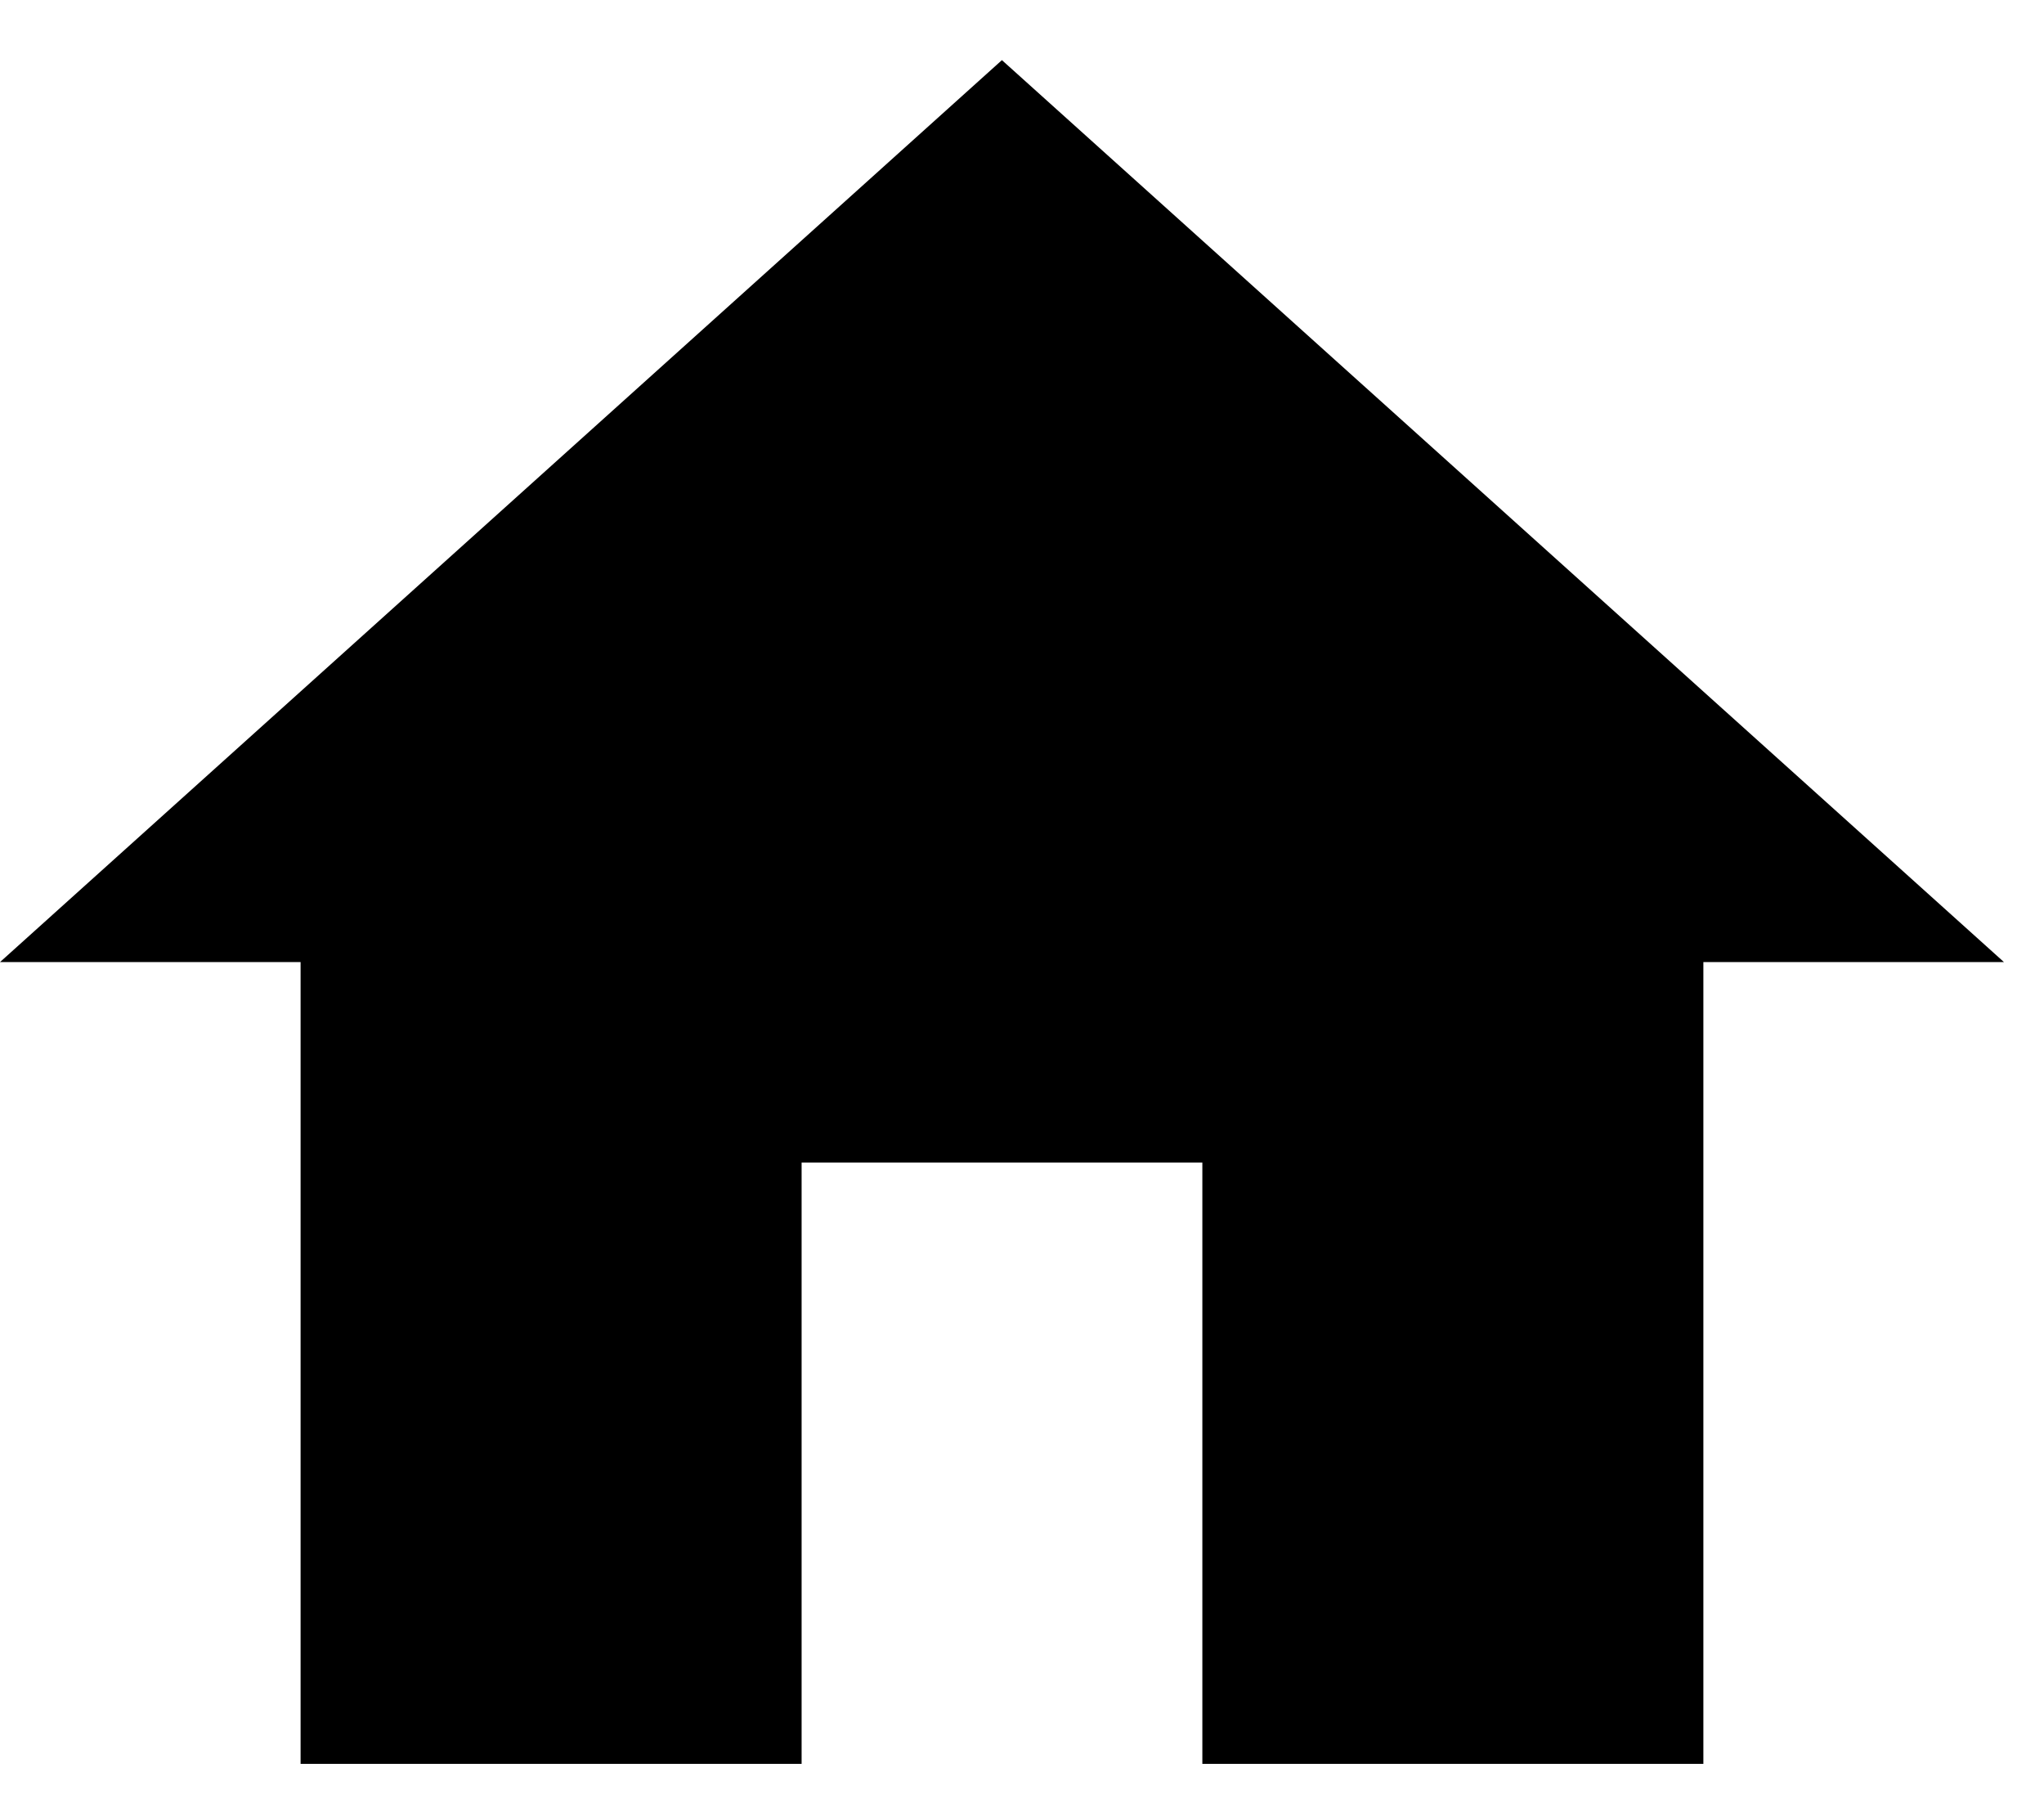 <svg width="17" height="15" viewBox="0 0 17 15" fill="none" xmlns="http://www.w3.org/2000/svg">
<path id="Vector" d="M6.667 14.667V9.667H10V14.667H14.167V8H16.667L8.333 0.5L0 8H2.5V14.667H6.667Z" fill="black"/>
</svg>
